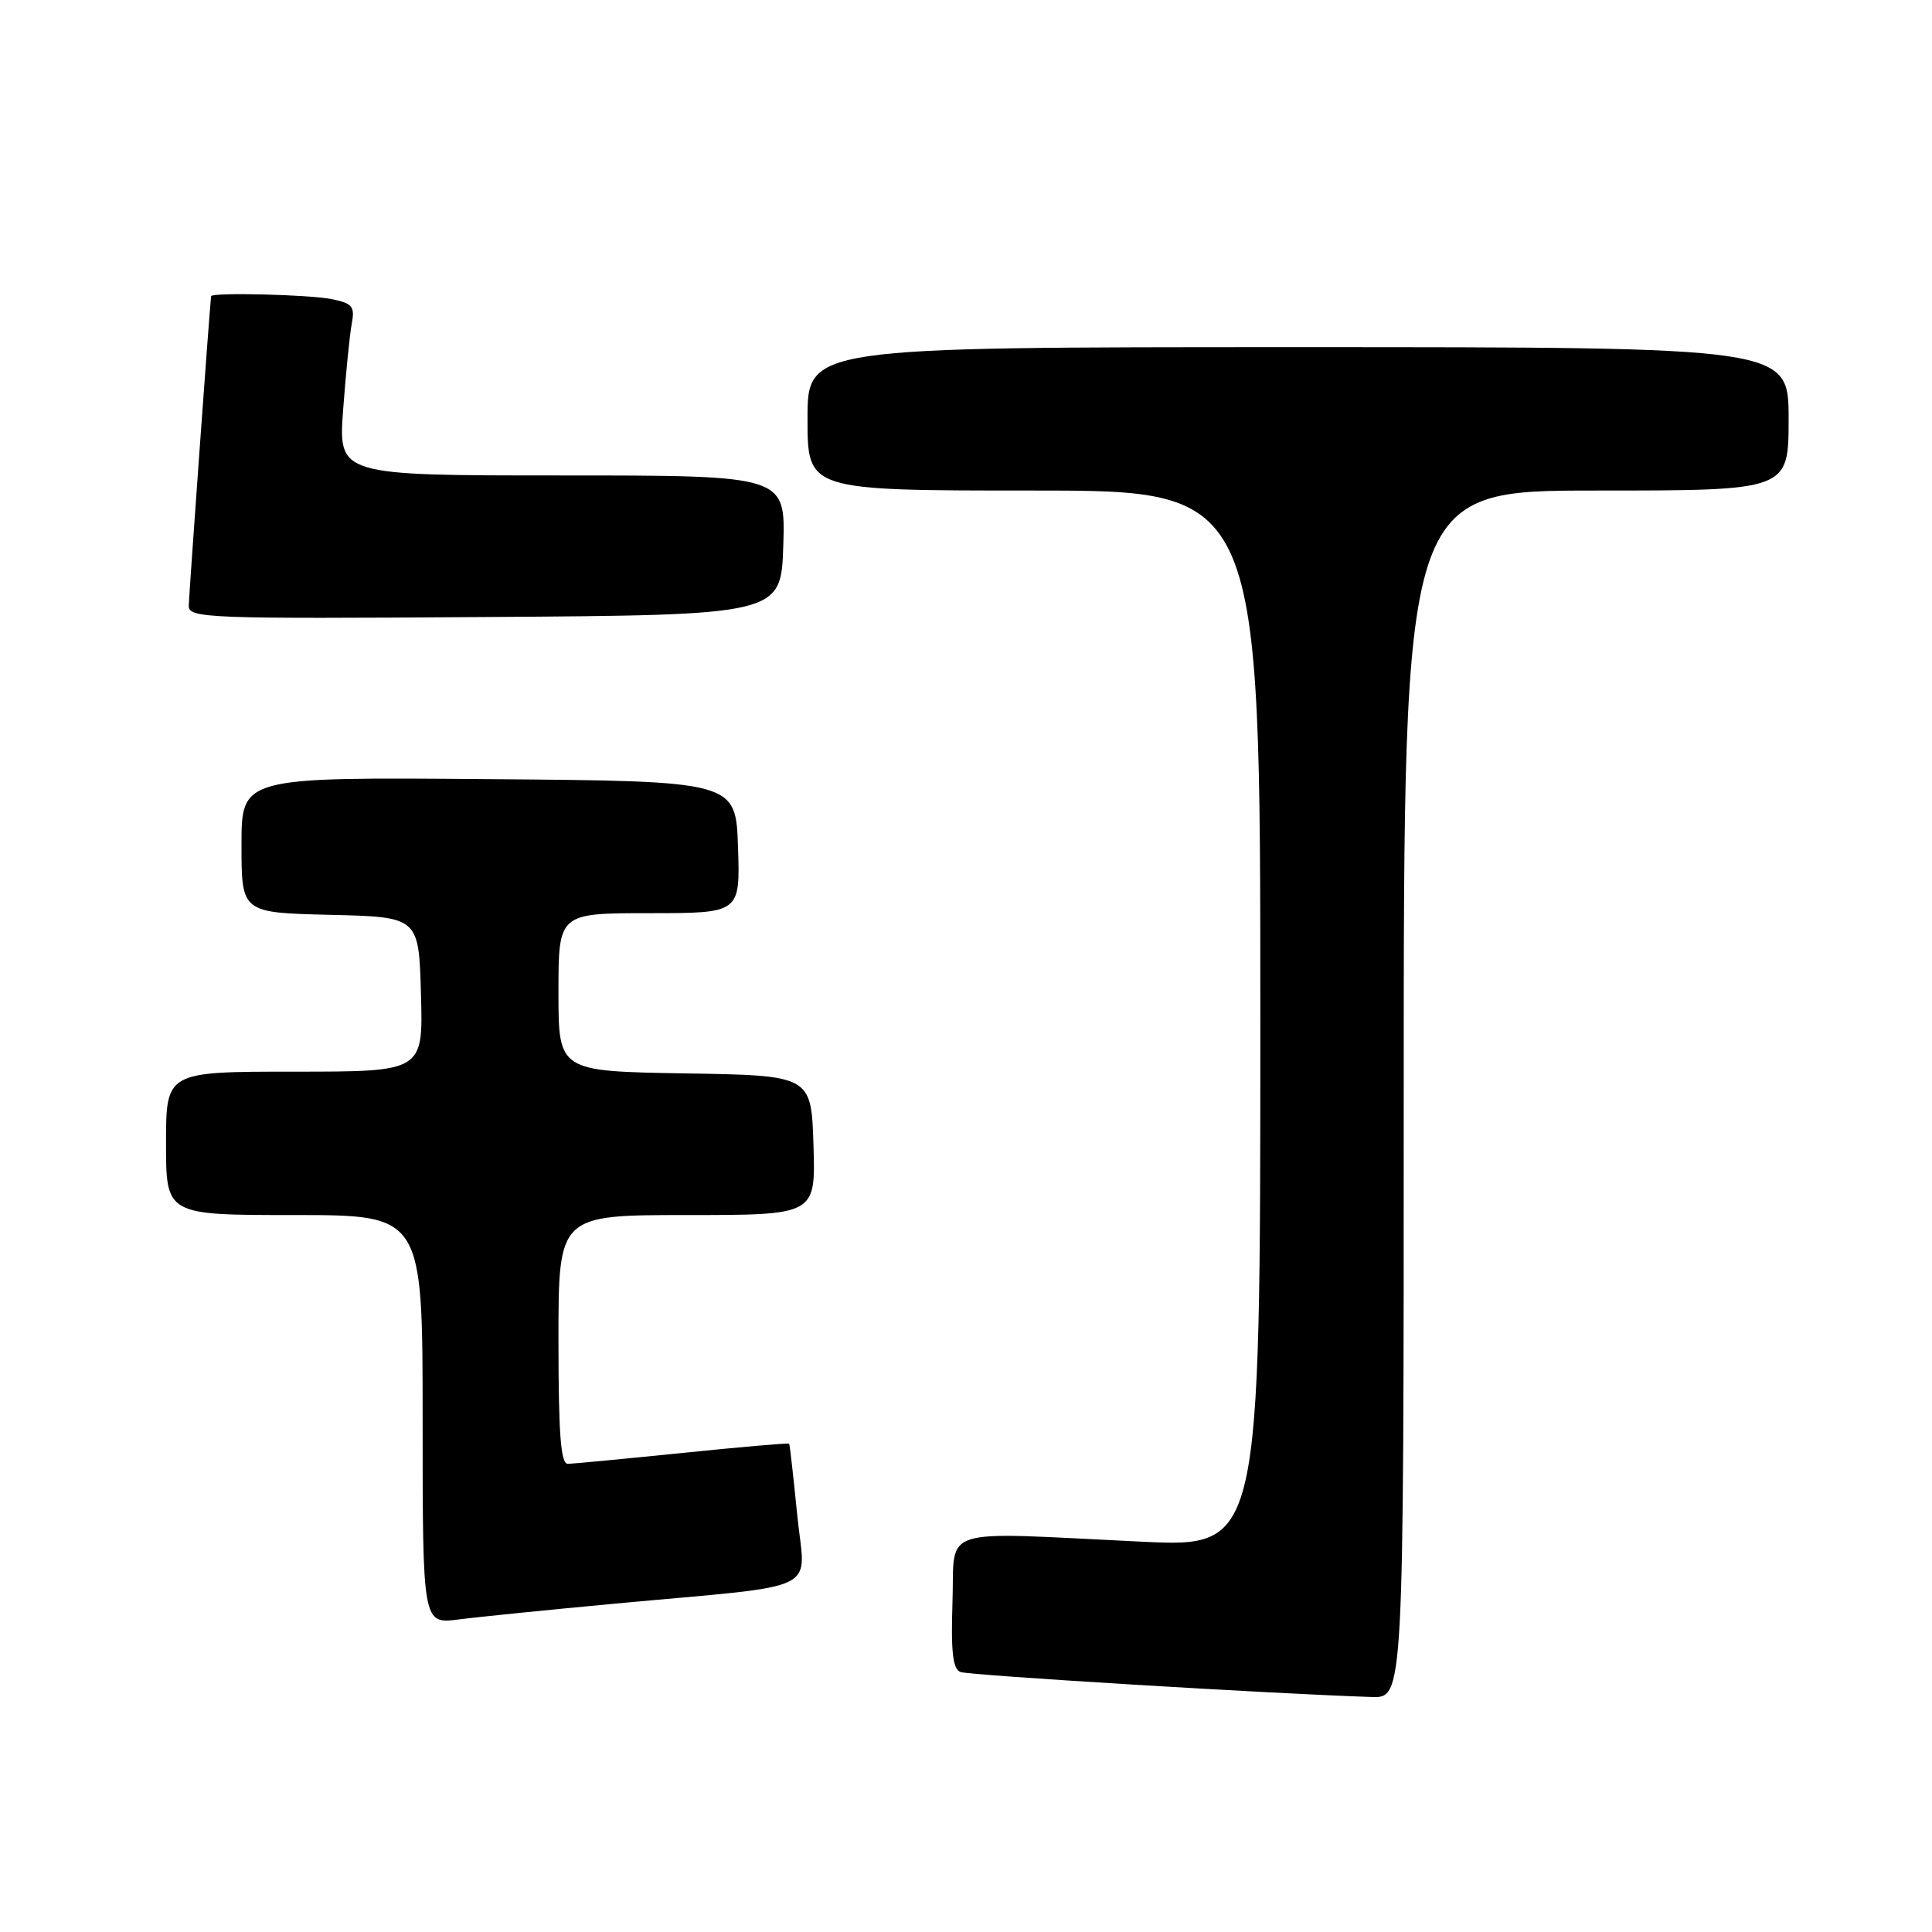 <?xml version="1.0" encoding="UTF-8" standalone="no"?>
<!DOCTYPE svg PUBLIC "-//W3C//DTD SVG 1.1//EN" "http://www.w3.org/Graphics/SVG/1.1/DTD/svg11.dtd" >
<svg xmlns="http://www.w3.org/2000/svg" xmlns:xlink="http://www.w3.org/1999/xlink" version="1.1" viewBox="0 0 256 256">
 <g >
 <path fill="currentColor"
d=" M 186.00 145.00 C 186.00 65.00 186.00 65.00 211.50 65.00 C 237.00 65.00 237.00 65.00 237.00 55.50 C 237.00 46.00 237.00 46.00 172.00 46.00 C 107.00 46.00 107.00 46.00 107.00 55.50 C 107.00 65.00 107.00 65.00 137.00 65.00 C 167.00 65.00 167.00 65.00 167.00 135.01 C 167.00 205.03 167.00 205.03 151.25 204.28 C 123.87 202.97 126.55 202.12 126.21 212.27 C 125.99 218.91 126.25 221.16 127.27 221.55 C 128.42 221.99 168.78 224.45 181.75 224.86 C 186.00 225.00 186.00 225.00 186.00 145.00 Z  M 81.50 212.49 C 109.57 209.88 106.68 211.29 105.63 200.69 C 105.13 195.63 104.65 191.41 104.57 191.30 C 104.49 191.18 98.14 191.73 90.46 192.52 C 82.78 193.30 75.94 193.95 75.25 193.97 C 74.30 193.99 74.00 190.05 74.00 177.50 C 74.00 161.00 74.00 161.00 91.04 161.00 C 108.08 161.00 108.08 161.00 107.79 151.75 C 107.50 142.50 107.50 142.50 90.75 142.23 C 74.00 141.95 74.00 141.95 74.00 131.48 C 74.00 121.00 74.00 121.00 86.04 121.00 C 98.08 121.00 98.08 121.00 97.79 112.25 C 97.50 103.50 97.50 103.50 64.75 103.24 C 32.00 102.97 32.00 102.97 32.00 111.95 C 32.00 120.94 32.00 120.94 43.75 121.22 C 55.50 121.50 55.50 121.50 55.78 131.75 C 56.07 142.00 56.07 142.00 39.03 142.00 C 22.00 142.00 22.00 142.00 22.00 151.50 C 22.00 161.00 22.00 161.00 39.00 161.00 C 56.00 161.00 56.00 161.00 56.00 188.09 C 56.00 215.19 56.00 215.19 60.75 214.59 C 63.36 214.25 72.70 213.31 81.50 212.49 Z  M 103.79 72.25 C 104.08 63.00 104.08 63.00 74.45 63.00 C 44.82 63.00 44.82 63.00 45.47 54.25 C 45.83 49.44 46.34 44.32 46.61 42.88 C 47.04 40.60 46.70 40.19 43.92 39.63 C 40.91 39.03 28.03 38.72 27.97 39.25 C 27.74 41.33 25.03 78.99 25.01 80.26 C 25.00 81.92 27.33 82.01 64.25 81.76 C 103.50 81.50 103.50 81.50 103.79 72.25 Z "/>
</g>
</svg>